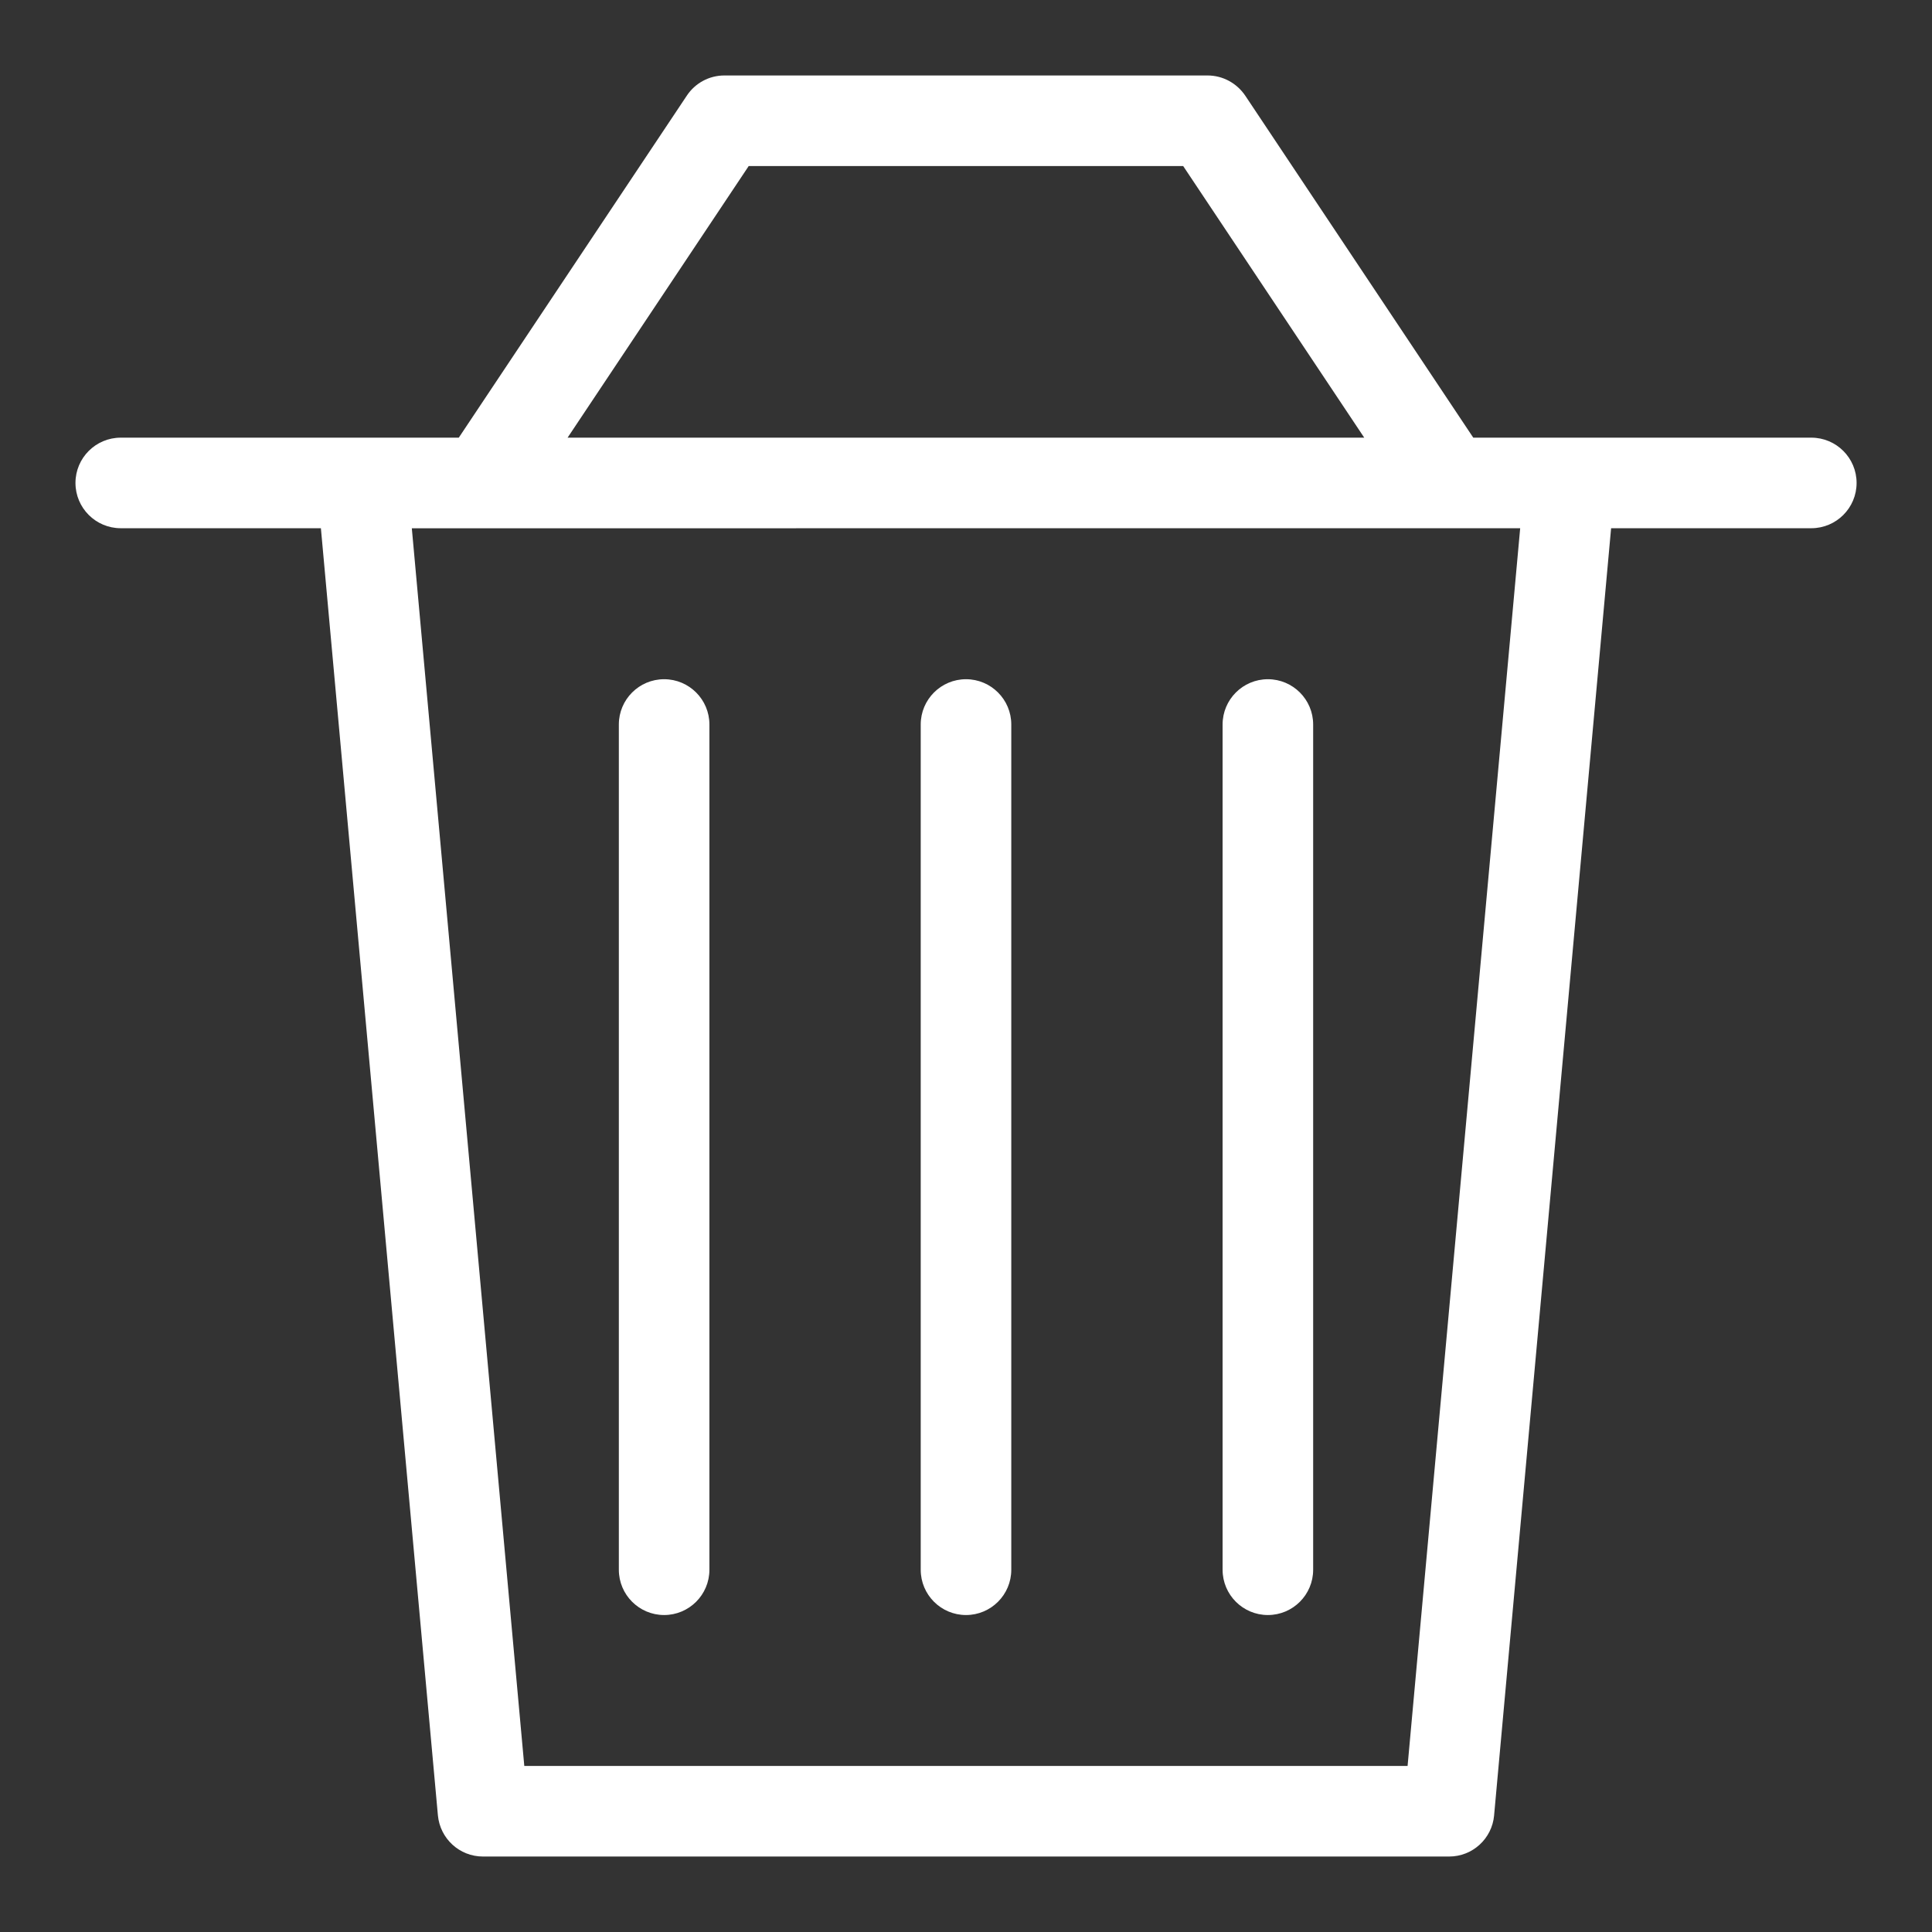 <?xml version="1.0" encoding="utf-8"?>
<!-- Uploaded to: SVG Repo, www.svgrepo.com, Generator: SVG Repo Mixer Tools -->
<svg fill="white" width="800px" height="800px" viewBox="0 0 32 32" version="1.1" xmlns="http://www.w3.org/2000/svg">
<rect x="0" y="0" width="32" height="32" fill="#333333" stroke="none"/>
<title>trash-can</title>
<path d="M30 7.249h-5.598l-3.777-5.665c-0.137-0.202-0.366-0.334-0.625-0.334h-8c-0 0-0.001 0-0.001 0-0.259 0-0.487 0.131-0.621 0.331l-0.002 0.003-3.777 5.665h-5.599c-0.414 0-0.75 0.336-0.75 0.75s0.336 0.75 0.75 0.75v0h3.315l1.938 21.319c0.036 0.384 0.356 0.682 0.747 0.682 0 0 0 0 0.001 0h16c0 0 0.001 0 0.001 0 0.39 0 0.71-0.298 0.745-0.679l0-0.003 1.938-21.319h3.316c0.414 0 0.75-0.336 0.75-0.75s-0.336-0.75-0.75-0.75v0zM12.401 2.75h7.196l2.999 4.499h-13.195zM23.314 29.25h-14.63l-1.863-20.5 18.358-0.001zM11 11.25c-0.414 0-0.75 0.336-0.75 0.75v0 14c0 0.414 0.336 0.75 0.75 0.75s0.75-0.336 0.75-0.75v0-14c-0-0.414-0.336-0.75-0.75-0.75v0zM16 11.25c-0.414 0-0.75 0.336-0.75 0.75v0 14c0 0.414 0.336 0.75 0.75 0.75s0.75-0.336 0.75-0.75v0-14c-0-0.414-0.336-0.75-0.75-0.75v0zM21 11.25c-0.414 0-0.75 0.336-0.75 0.75v0 14c0 0.414 0.336 0.75 0.75 0.75s0.75-0.336 0.75-0.75v0-14c-0-0.414-0.336-0.75-0.75-0.75v0z"></path>
</svg>
